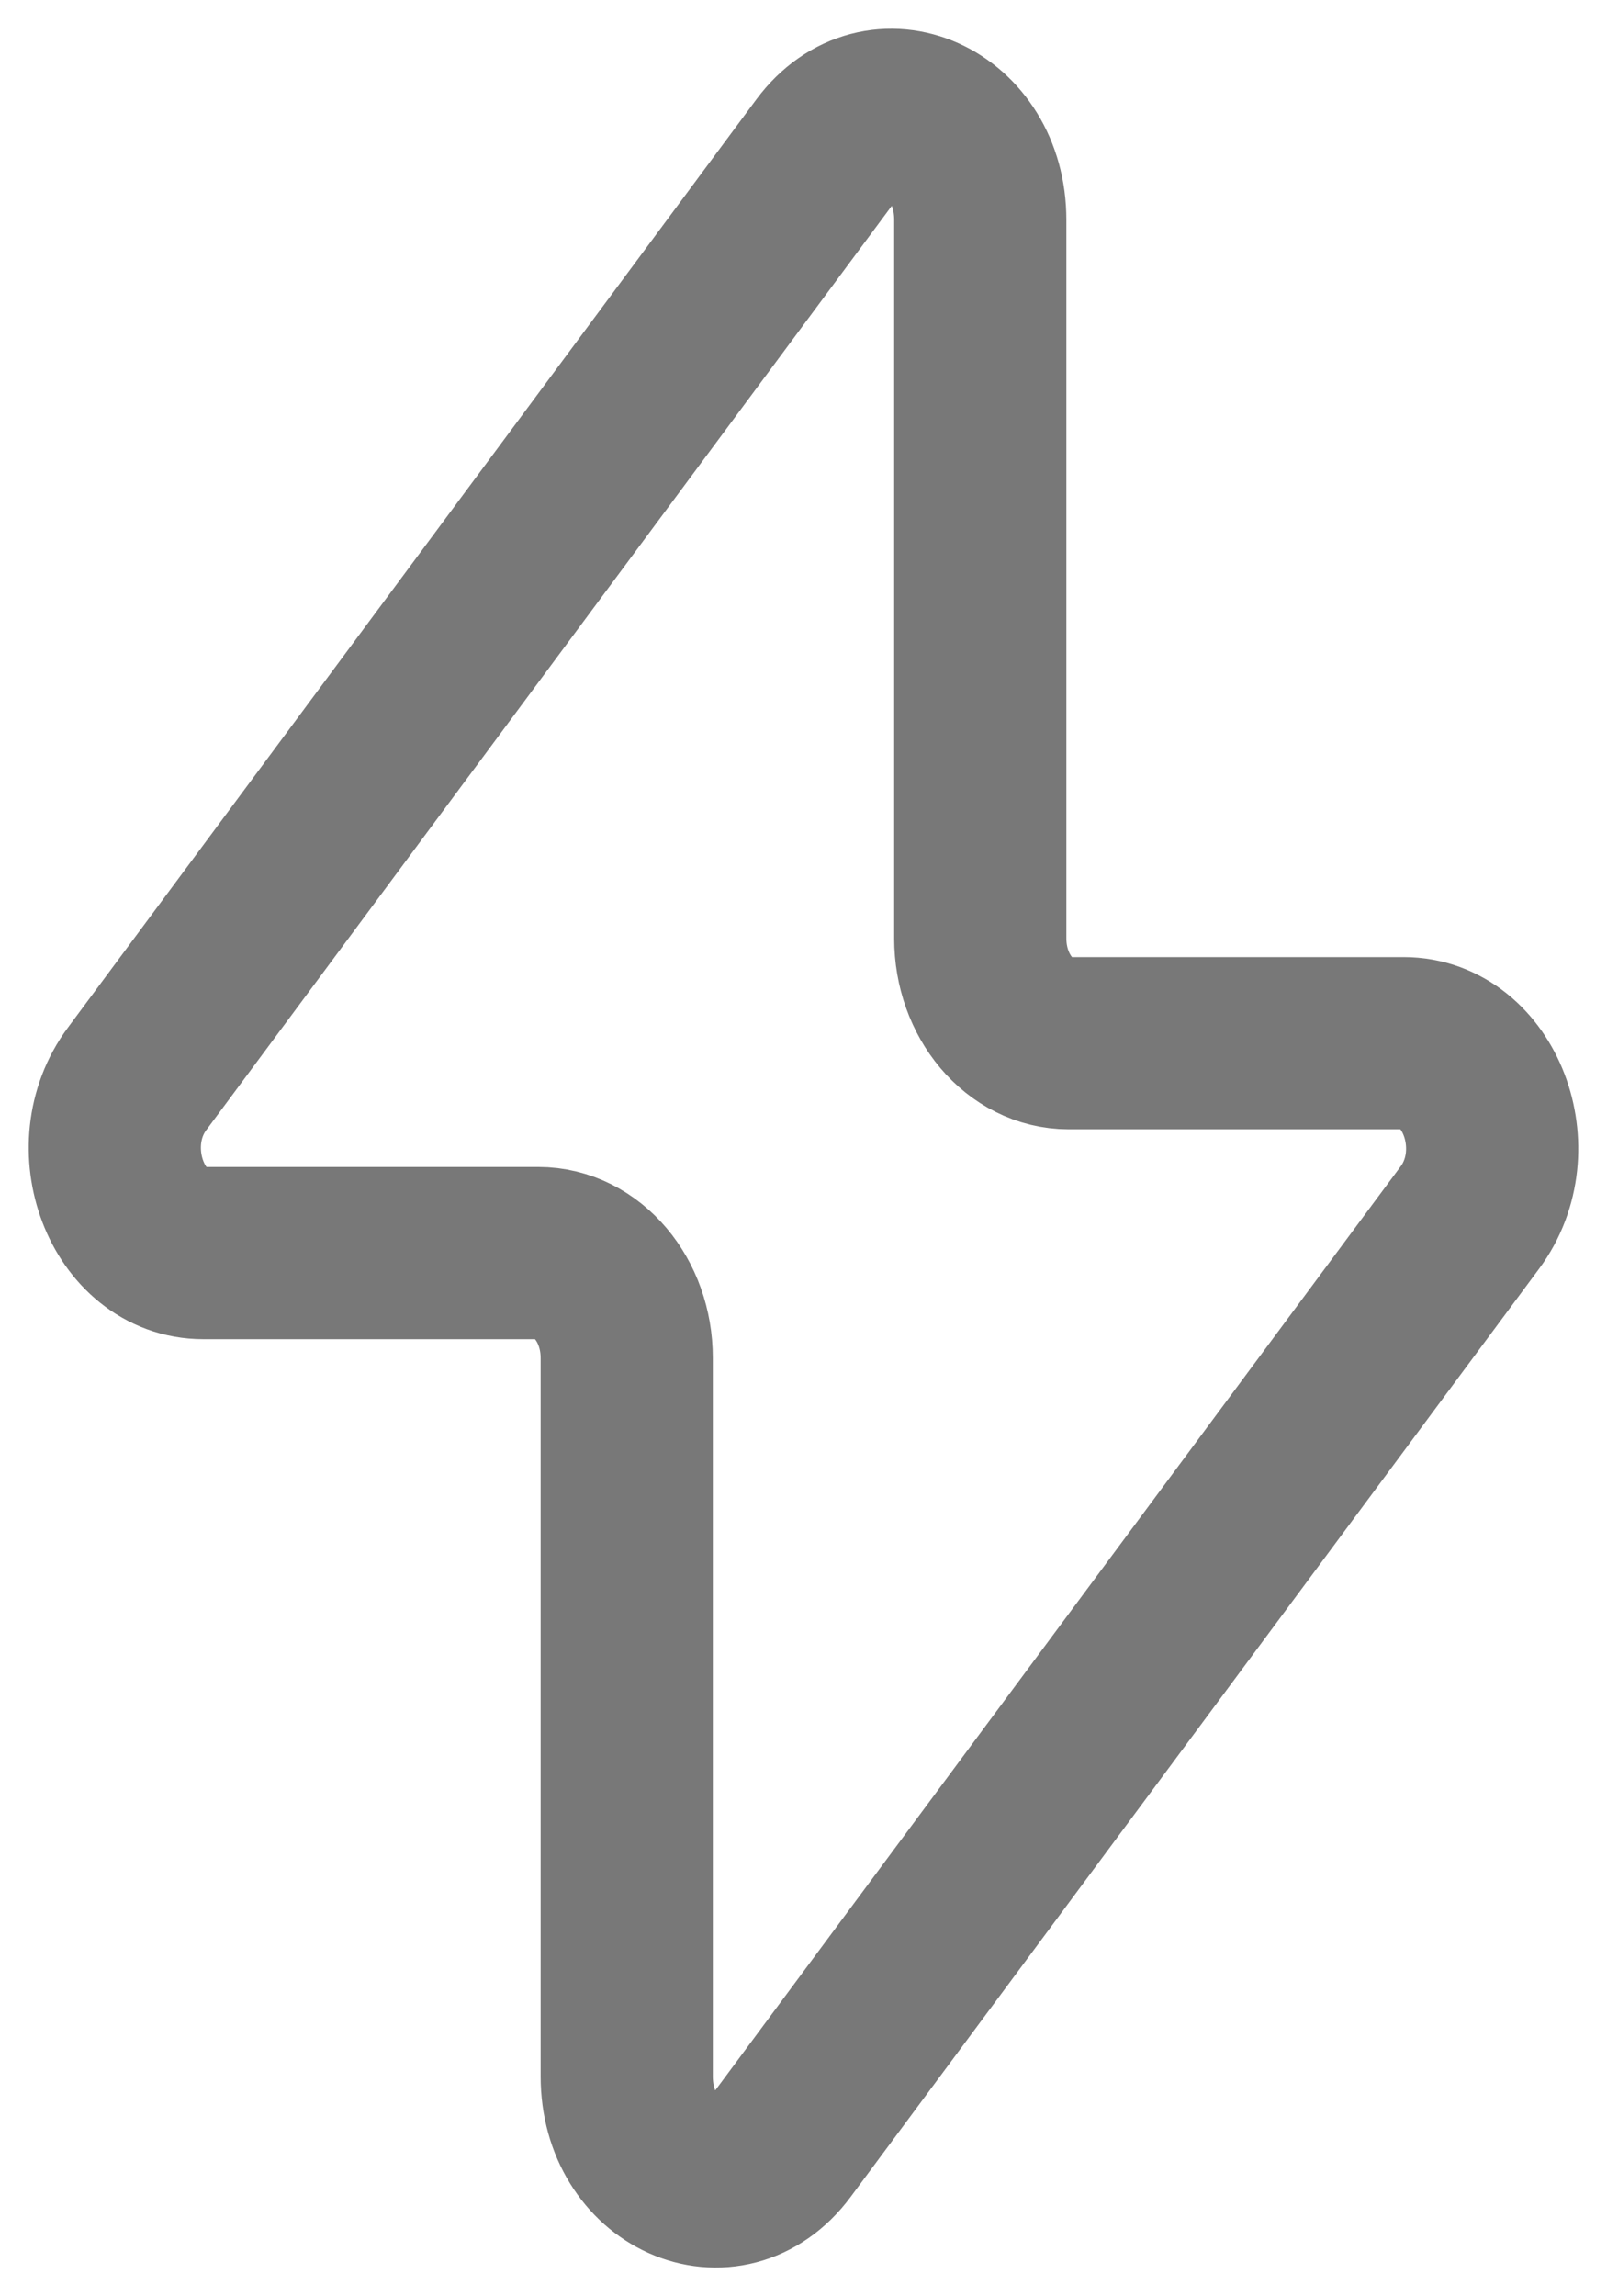 <svg width="14" height="20" viewBox="0 0 14 20" fill="none" xmlns="http://www.w3.org/2000/svg">
<path d="M1.194 9.397L7.192 1.312C7.662 0.68 8.54 1.073 8.54 1.915V8.173C8.54 8.678 8.885 9.086 9.31 9.086H12.228C12.891 9.086 13.244 10.013 12.806 10.604L6.808 18.688C6.338 19.32 5.46 18.927 5.46 18.085V11.827C5.46 11.322 5.115 10.914 4.69 10.914H1.771C1.108 10.914 0.756 9.987 1.194 9.397Z" stroke="#787878" stroke-width="1.5" stroke-linecap="round" stroke-linejoin="round"/>
</svg>
